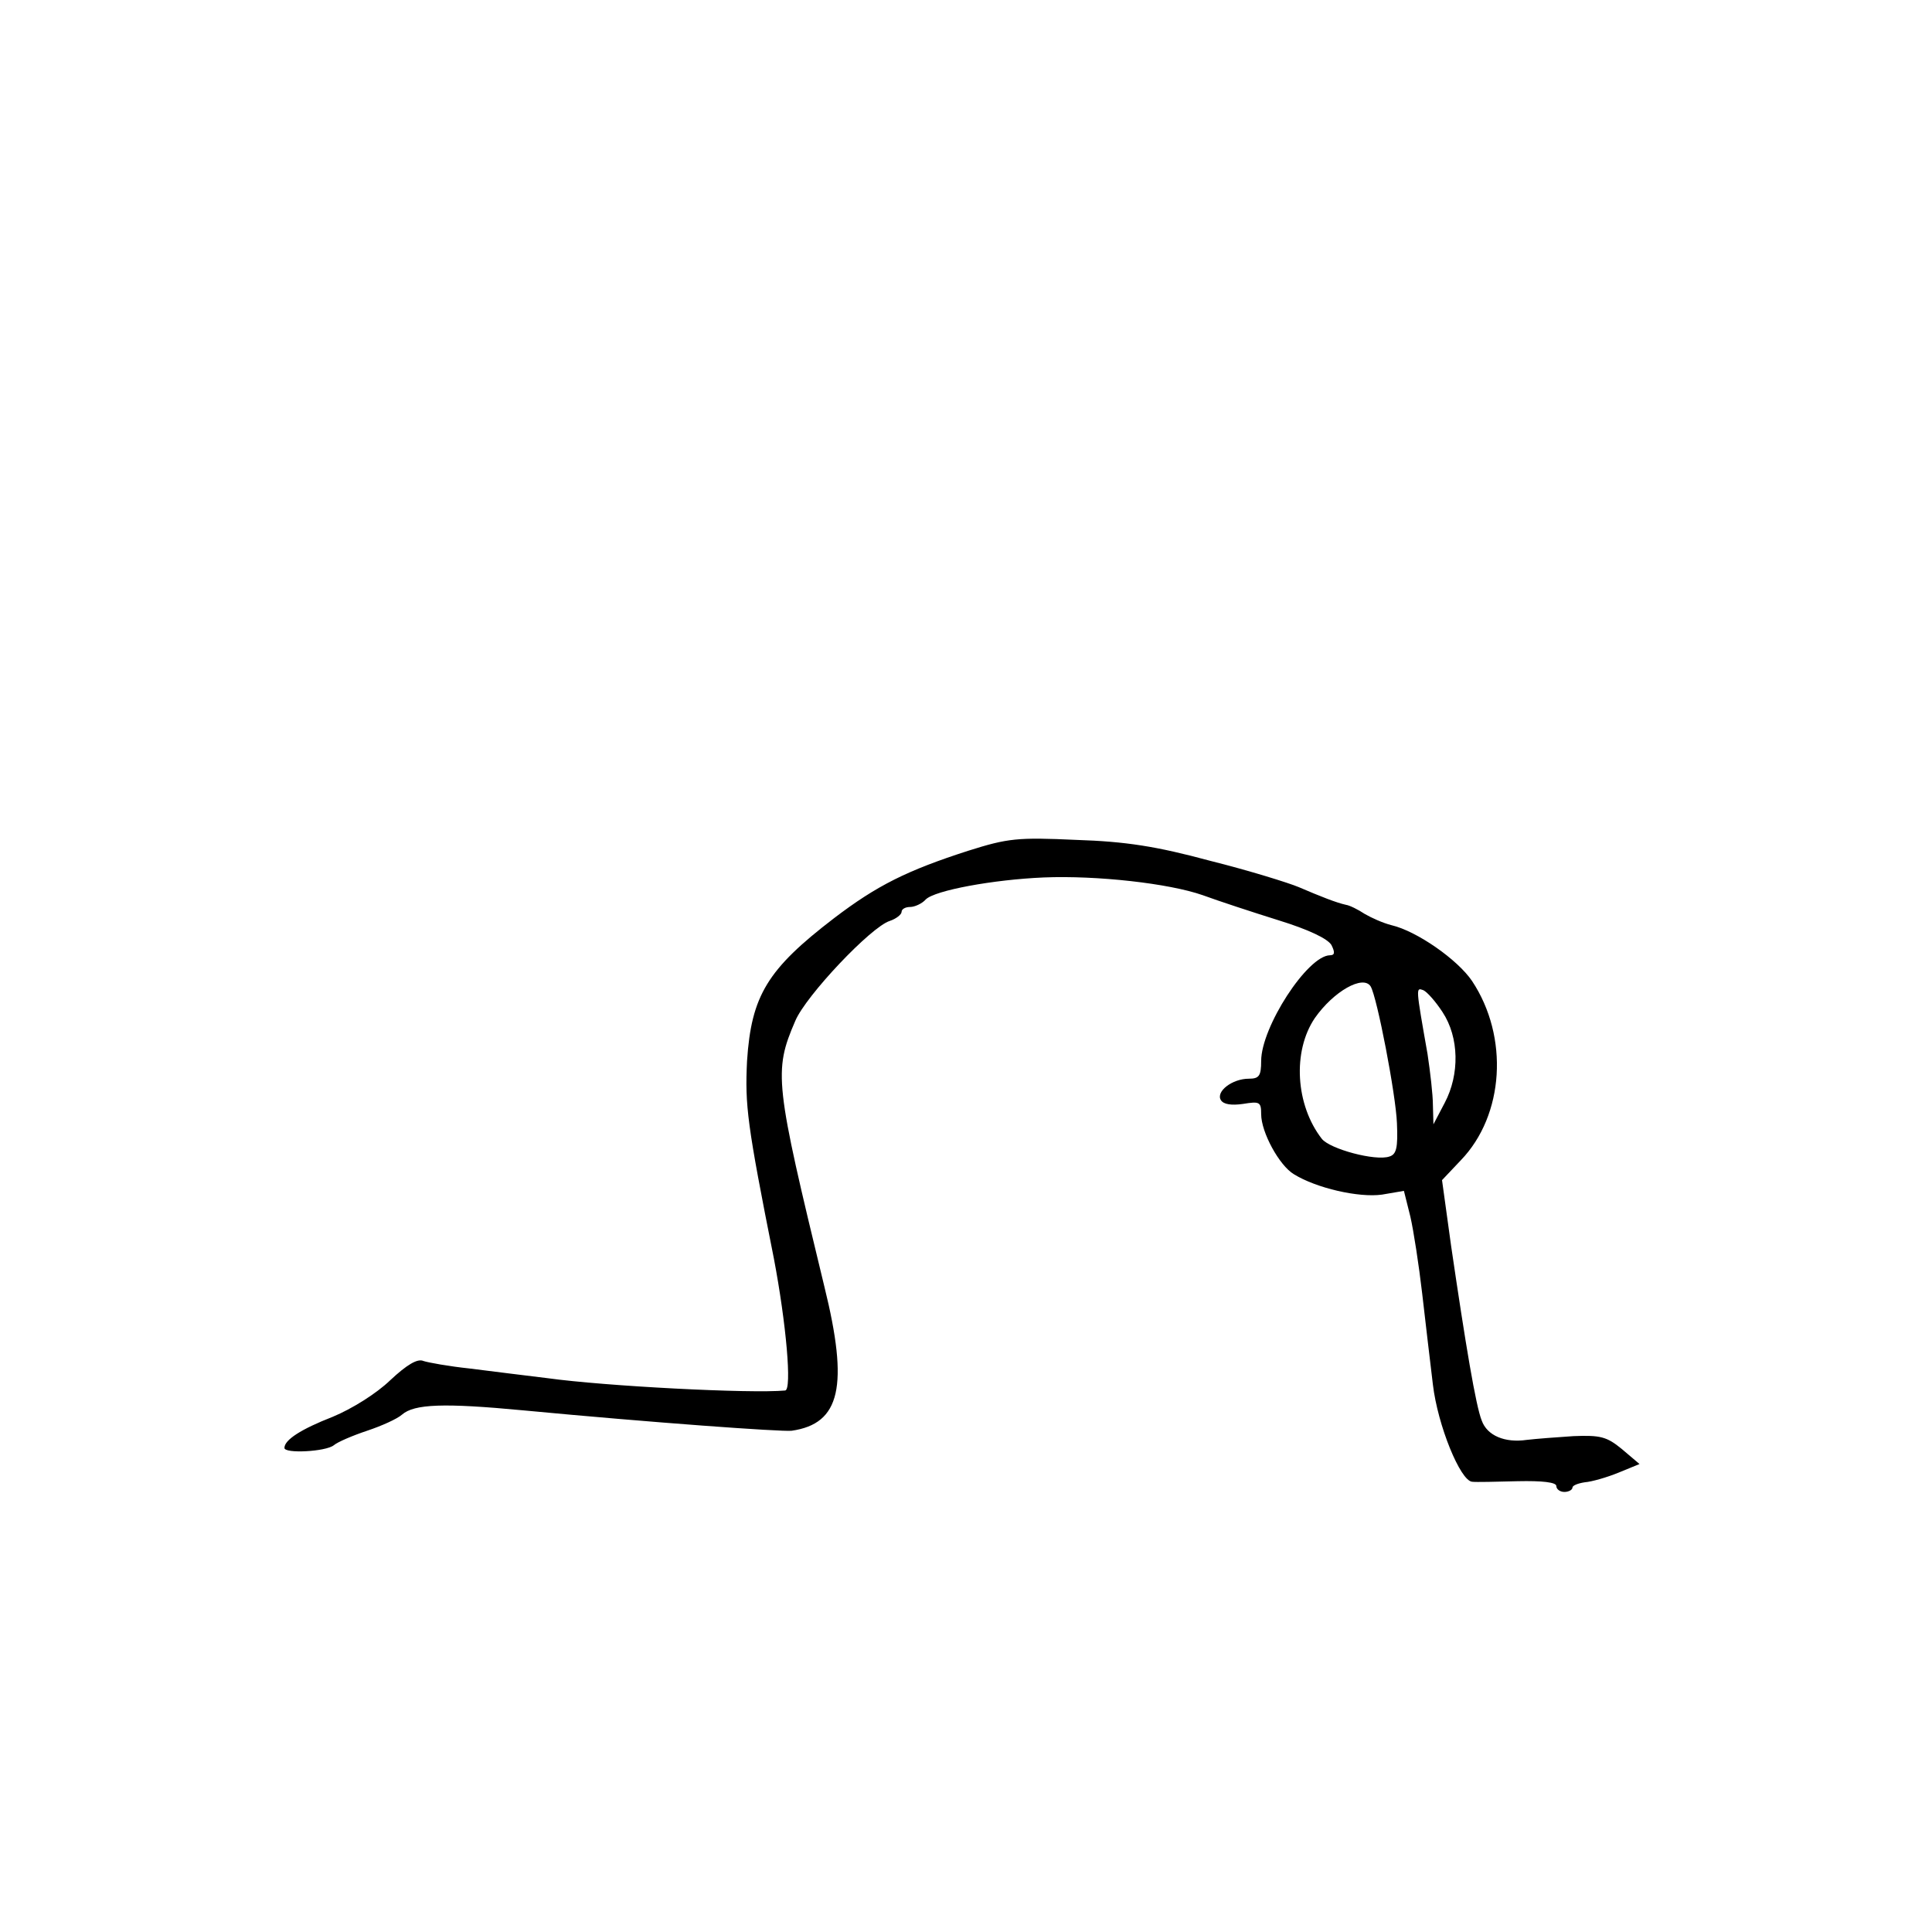 <?xml version="1.0" standalone="no"?>
<!DOCTYPE svg PUBLIC "-//W3C//DTD SVG 20010904//EN" "http://www.w3.org/TR/2001/REC-SVG-20010904/DTD/svg10.dtd">
<svg xmlns="http://www.w3.org/2000/svg" version="1.0" width="360pt" height="360pt" viewBox="0 0 360 360" preserveAspectRatio="xMidYMid meet">

<g transform="translate(0,360) scale(0.1,-0.1)" fill="#000000" stroke="none">
<path d="M1805 2015 c-115 -37 -171 -65 -251 -126 -124 -95 -154 -144 -162 -266 -4 -83 0 -117 50 -368 23 -121 34 -245 21 -246 -64 -6 -335 8 -443 23 -41 5 -106 13 -145 18 -38 4 -77 11 -86 14 -11 5 -31 -7 -62 -36 -26 -25 -71 -53 -107 -68 -59 -23 -90 -43 -90 -58 0 -11 77 -7 92 5 7 6 35 18 62 27 27 9 56 22 65 30 23 20 78 22 226 8 243 -23 480 -40 500 -38 91 13 107 83 61 269 -92 380 -95 400 -54 495 20 47 141 175 176 186 12 4 22 12 22 17 0 5 7 9 16 9 8 0 22 6 29 14 17 17 126 37 220 41 99 4 233 -11 296 -33 30 -11 94 -32 142 -47 55 -17 91 -34 98 -46 7 -14 6 -19 -3 -19 -42 -1 -128 -134 -128 -197 0 -28 -4 -33 -23 -33 -31 0 -62 -24 -52 -40 5 -8 20 -10 41 -7 31 5 34 4 34 -19 0 -34 34 -96 61 -112 42 -26 121 -44 164 -38 l41 7 12 -48 c6 -26 16 -91 22 -143 6 -52 15 -129 20 -170 9 -76 51 -179 73 -181 7 -1 45 0 85 1 46 1 72 -2 72 -9 0 -6 7 -11 15 -11 8 0 15 4 15 8 0 4 10 8 23 10 13 1 41 9 63 18 l39 16 -33 28 c-28 23 -40 26 -90 24 -31 -2 -70 -5 -87 -7 -41 -6 -74 8 -84 36 -11 27 -30 141 -57 325 l-17 123 35 37 c81 84 90 230 21 334 -27 40 -103 93 -150 104 -16 4 -38 14 -50 21 -12 8 -28 16 -35 17 -18 4 -46 15 -88 33 -19 8 -93 31 -165 49 -100 27 -157 36 -250 39 -109 5 -127 3 -200 -20z m749 -253 c12 -20 47 -202 49 -255 2 -46 -1 -58 -14 -62 -26 -9 -111 14 -126 33 -49 63 -55 163 -13 225 35 50 90 81 104 59z m134 -48 c31 -47 32 -116 4 -169 l-21 -40 -1 36 c0 19 -5 62 -10 95 -22 125 -22 124 -8 119 7 -3 23 -21 36 -41z"/>
</g>
</svg>
